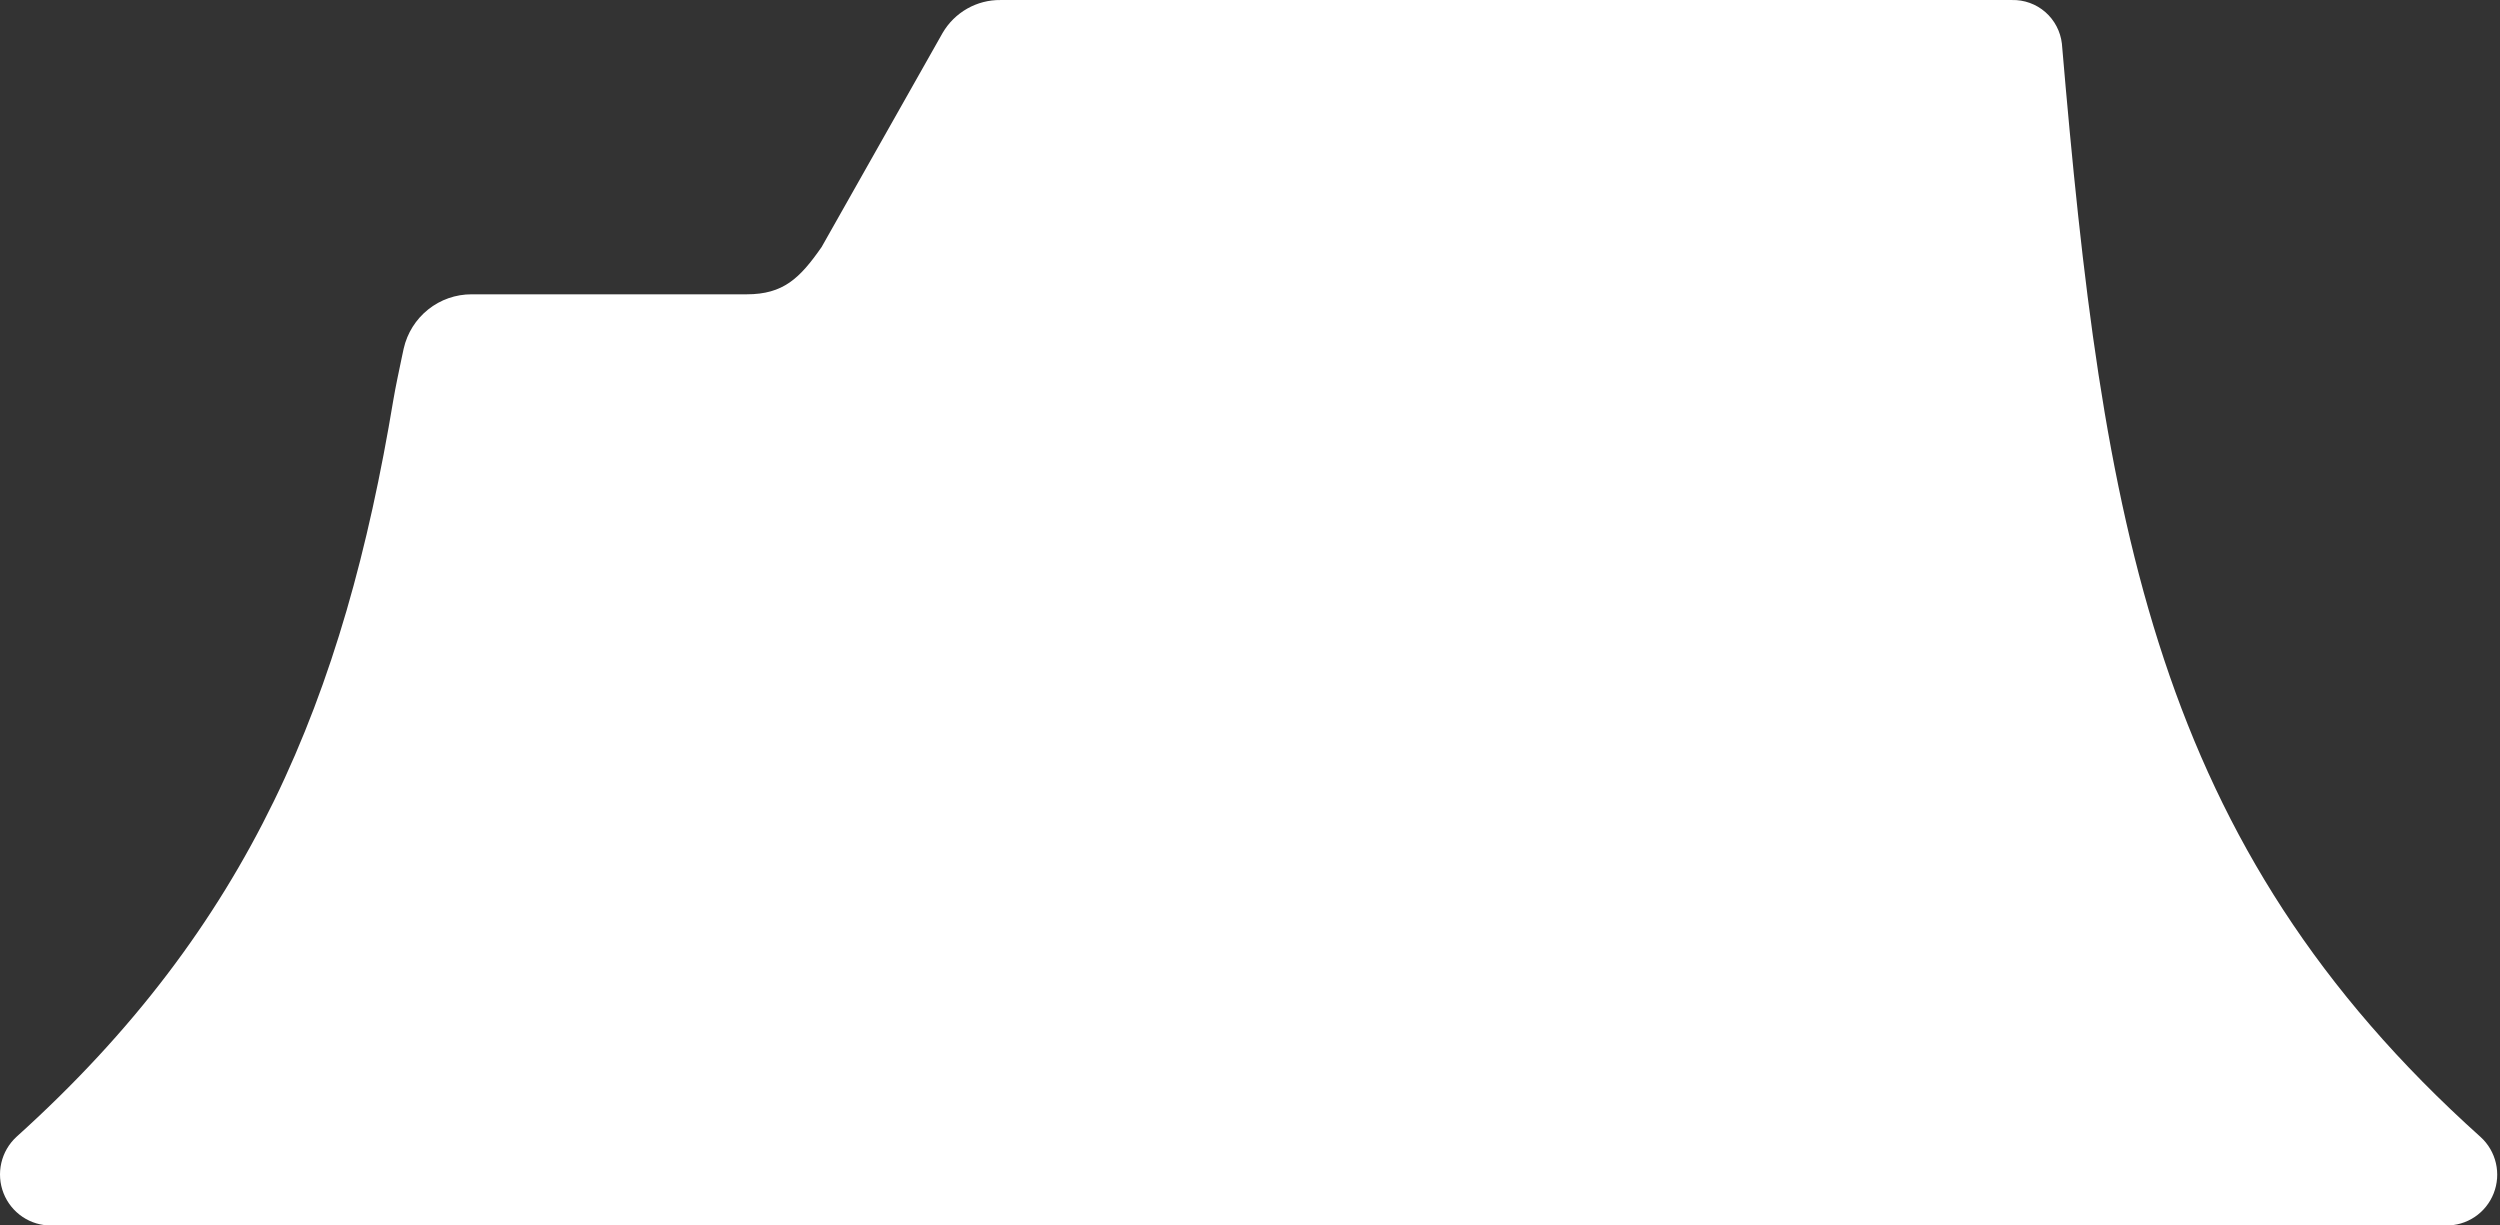 <?xml version="1.0" encoding="UTF-8"?>
<svg width="102" height="50" viewBox="0 0 102 50" fill="none" xmlns="http://www.w3.org/2000/svg">
<rect x="0" y="0" width="102" height="50" fill="#333333" stroke="none"/>
<path fill-rule="evenodd" clip-rule="evenodd" d="M16.471 14.22C16.614 13.59 16.966 13.028 17.47 12.626C17.974 12.223 18.599 12.006 19.242 12.008H30.464C31.958 12.008 32.631 11.357 33.52 10.082L38.458 1.345C38.699 0.931 39.045 0.589 39.461 0.352C39.876 0.116 40.346 -0.005 40.824 0.001H82.088C82.587 -0.011 83.073 0.164 83.45 0.493C83.826 0.822 84.067 1.281 84.125 1.779C85.783 21.248 87.889 34.444 101.21 46.391C101.521 46.674 101.738 47.046 101.833 47.457C101.928 47.868 101.896 48.299 101.741 48.691C101.587 49.083 101.316 49.419 100.967 49.653C100.617 49.886 100.205 50.008 99.785 50H2.097C1.678 50.005 1.266 49.882 0.918 49.647C0.569 49.412 0.3 49.076 0.145 48.684C-0.009 48.291 -0.041 47.861 0.053 47.45C0.147 47.039 0.363 46.667 0.673 46.382C10.212 37.784 14.036 28.431 16.048 16.32C16.151 15.713 16.281 15.131 16.402 14.541L16.471 14.22Z" fill="#FFFFFF"/>
</svg>
